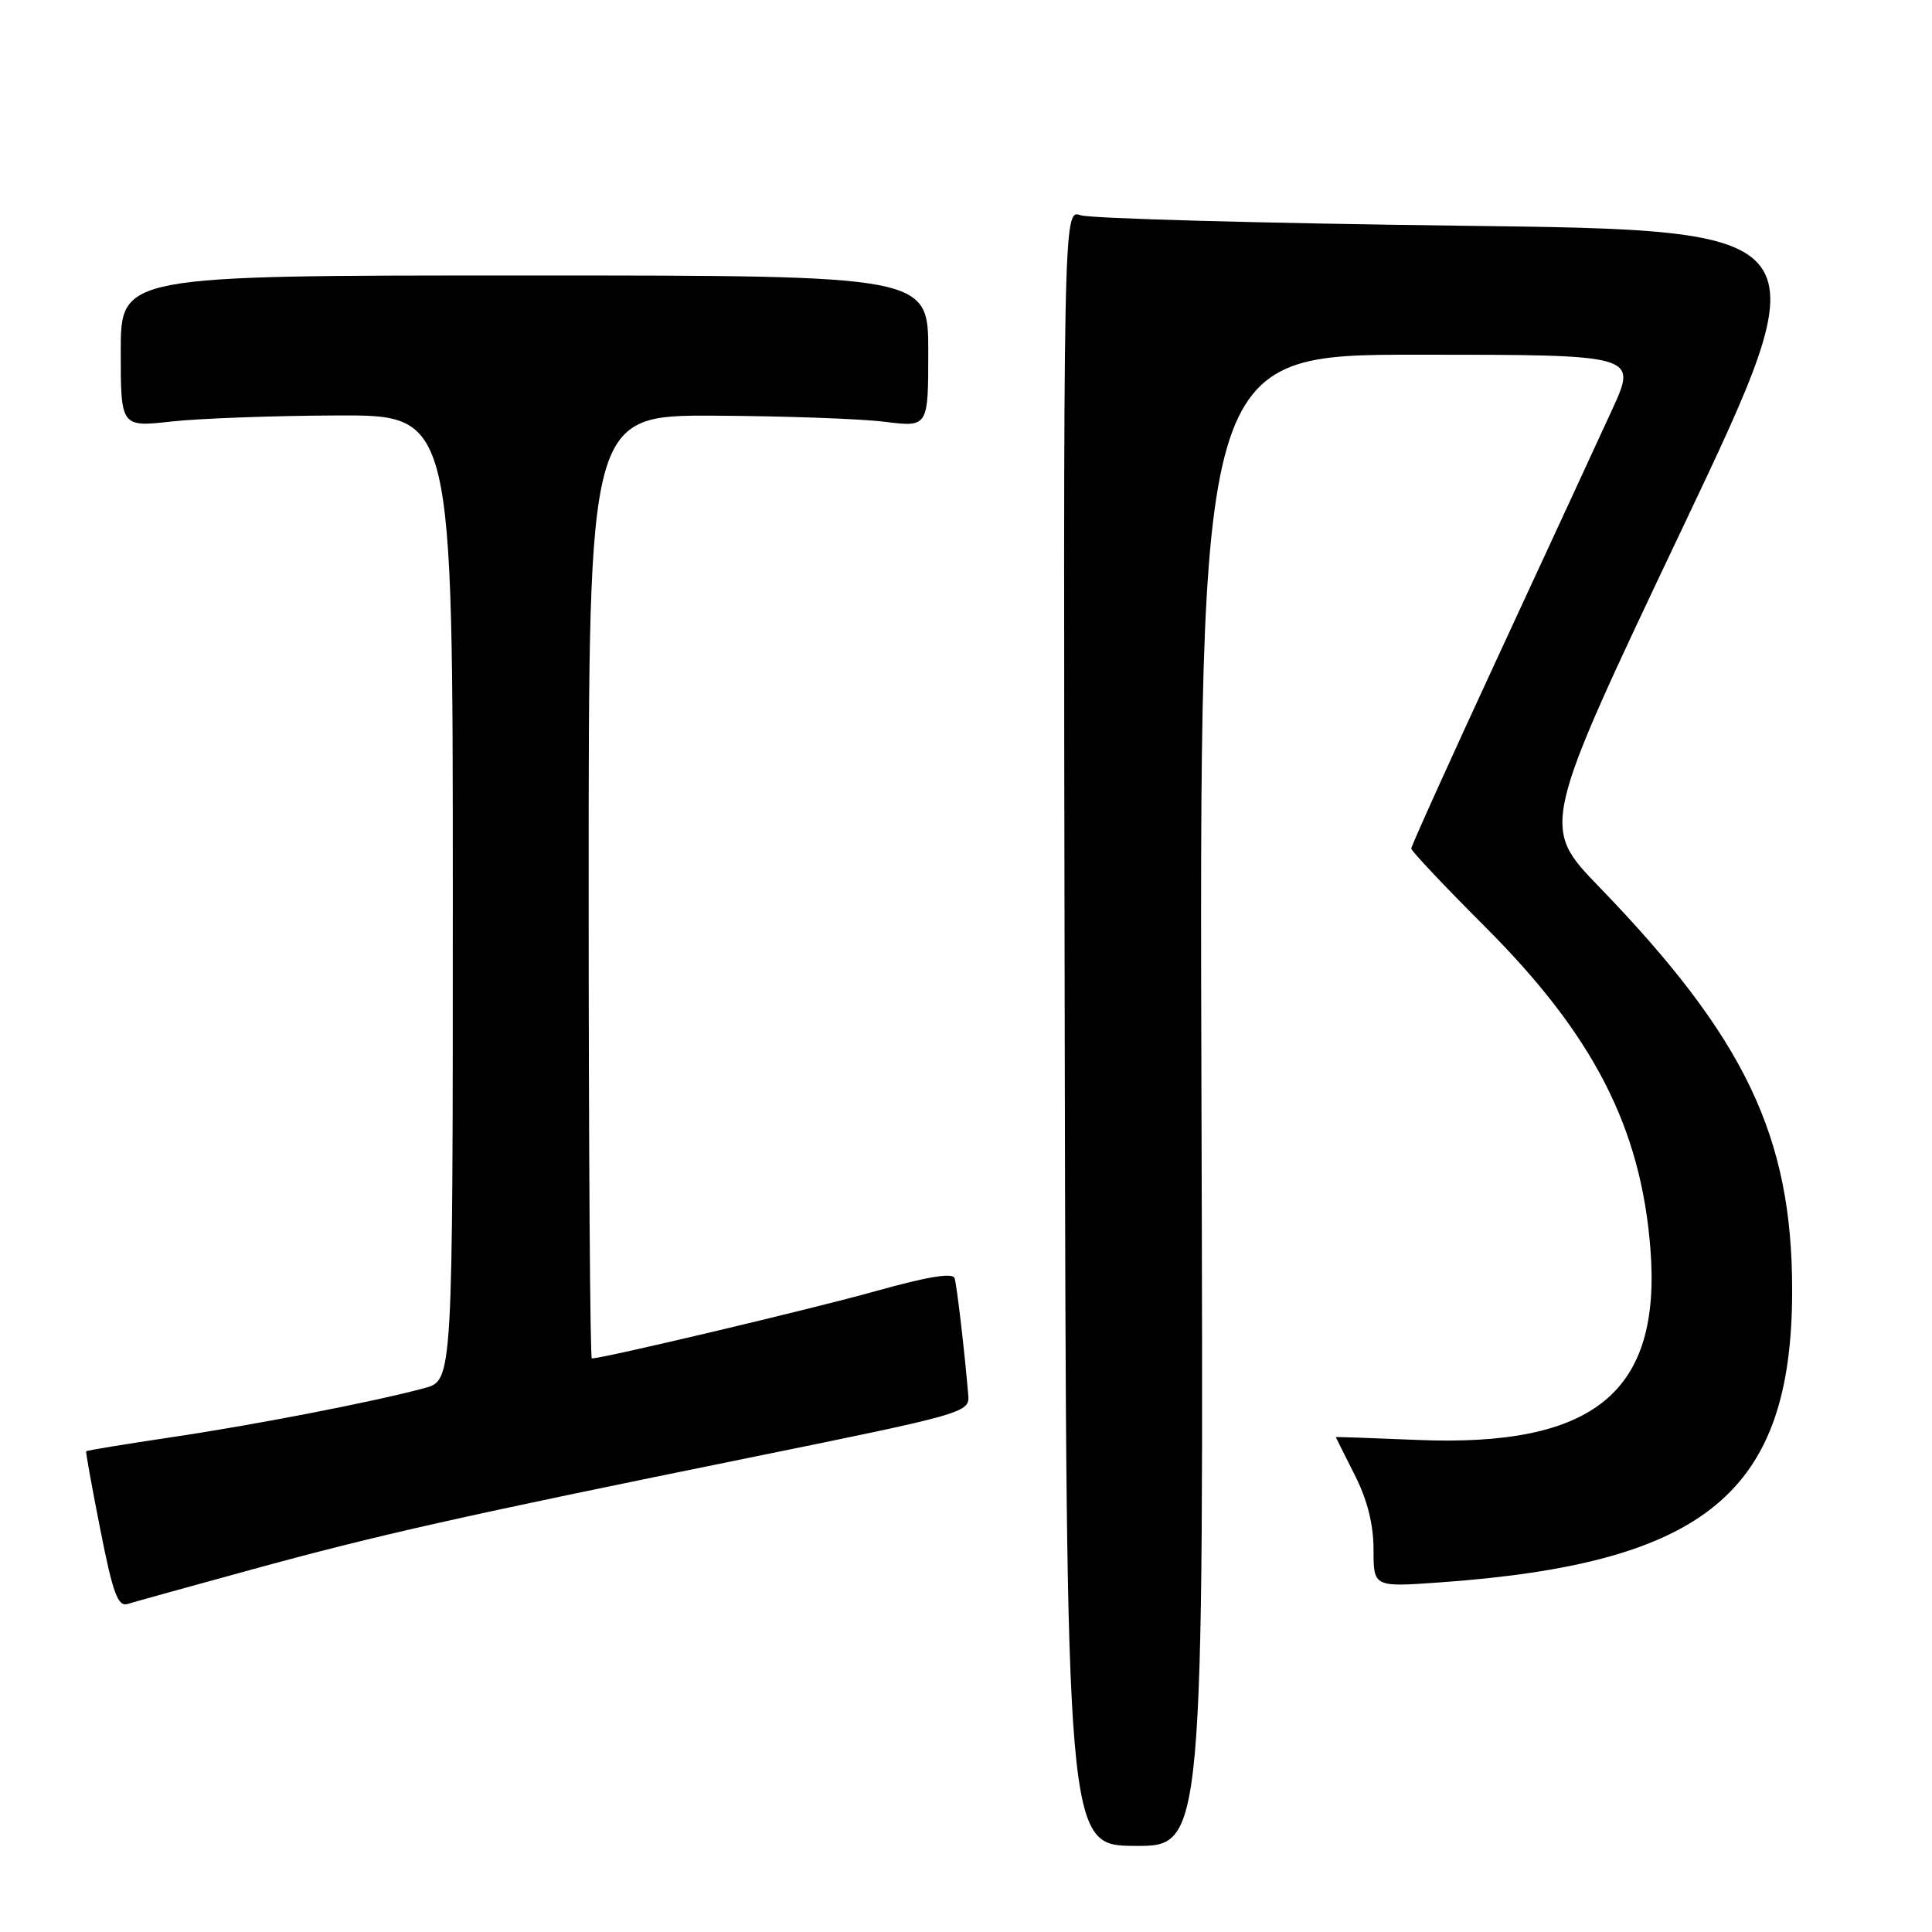 <?xml version="1.0" encoding="UTF-8" standalone="no"?>
<!DOCTYPE svg PUBLIC "-//W3C//DTD SVG 1.1//EN" "http://www.w3.org/Graphics/SVG/1.1/DTD/svg11.dtd" >
<svg xmlns="http://www.w3.org/2000/svg" xmlns:xlink="http://www.w3.org/1999/xlink" version="1.1" viewBox="0 0 256 256">
 <g >
 <path fill="currentColor"
d=" M 159.20 145.82 C 158.91 47.00 158.91 47.00 187.93 47.00 C 216.95 47.00 216.95 47.00 213.63 54.25 C 211.80 58.24 205.06 72.82 198.65 86.66 C 192.24 100.50 187.00 112.10 187.00 112.43 C 187.00 112.76 191.39 117.41 196.75 122.77 C 211.14 137.15 217.44 149.42 218.69 165.50 C 220.16 184.46 211.26 191.76 187.83 190.80 C 181.87 190.55 177.00 190.38 177.00 190.43 C 177.01 190.47 178.13 192.71 179.50 195.42 C 181.17 198.71 182.00 201.99 182.00 205.32 C 182.00 210.30 182.00 210.30 190.75 209.68 C 226.06 207.17 237.46 197.73 237.47 171.00 C 237.48 150.58 231.25 137.54 211.88 117.50 C 204.16 109.50 204.16 109.50 222.92 70.00 C 241.68 30.50 241.68 30.50 193.59 29.91 C 167.14 29.58 144.46 28.96 143.19 28.52 C 140.88 27.74 140.88 27.74 141.08 136.14 C 141.29 244.54 141.29 244.54 150.39 244.59 C 159.50 244.64 159.50 244.64 159.20 145.82 Z  M 33.18 208.02 C 50.15 203.37 60.74 200.99 100.00 193.01 C 127.87 187.34 128.50 187.16 128.30 184.86 C 127.81 179.06 126.80 170.40 126.49 169.37 C 126.26 168.61 122.94 169.15 116.15 171.05 C 107.94 173.36 79.93 180.00 78.42 180.00 C 78.19 180.00 78.00 151.88 78.00 117.50 C 78.00 55.00 78.00 55.00 94.75 55.08 C 103.96 55.13 114.09 55.49 117.25 55.89 C 123.00 56.61 123.00 56.61 123.00 46.55 C 123.00 36.50 123.00 36.50 69.50 36.50 C 16.00 36.50 16.00 36.50 16.00 46.55 C 16.00 56.60 16.00 56.60 22.75 55.85 C 26.46 55.44 36.36 55.08 44.75 55.05 C 60.00 55.00 60.00 55.00 60.00 118.96 C 60.00 182.92 60.00 182.92 56.25 183.93 C 49.47 185.76 33.69 188.82 22.53 190.47 C 16.50 191.37 11.50 192.19 11.42 192.30 C 11.34 192.41 12.19 197.12 13.31 202.76 C 14.96 211.14 15.63 212.94 16.92 212.53 C 17.79 212.26 25.11 210.23 33.18 208.02 Z "/>
</g>
</svg>